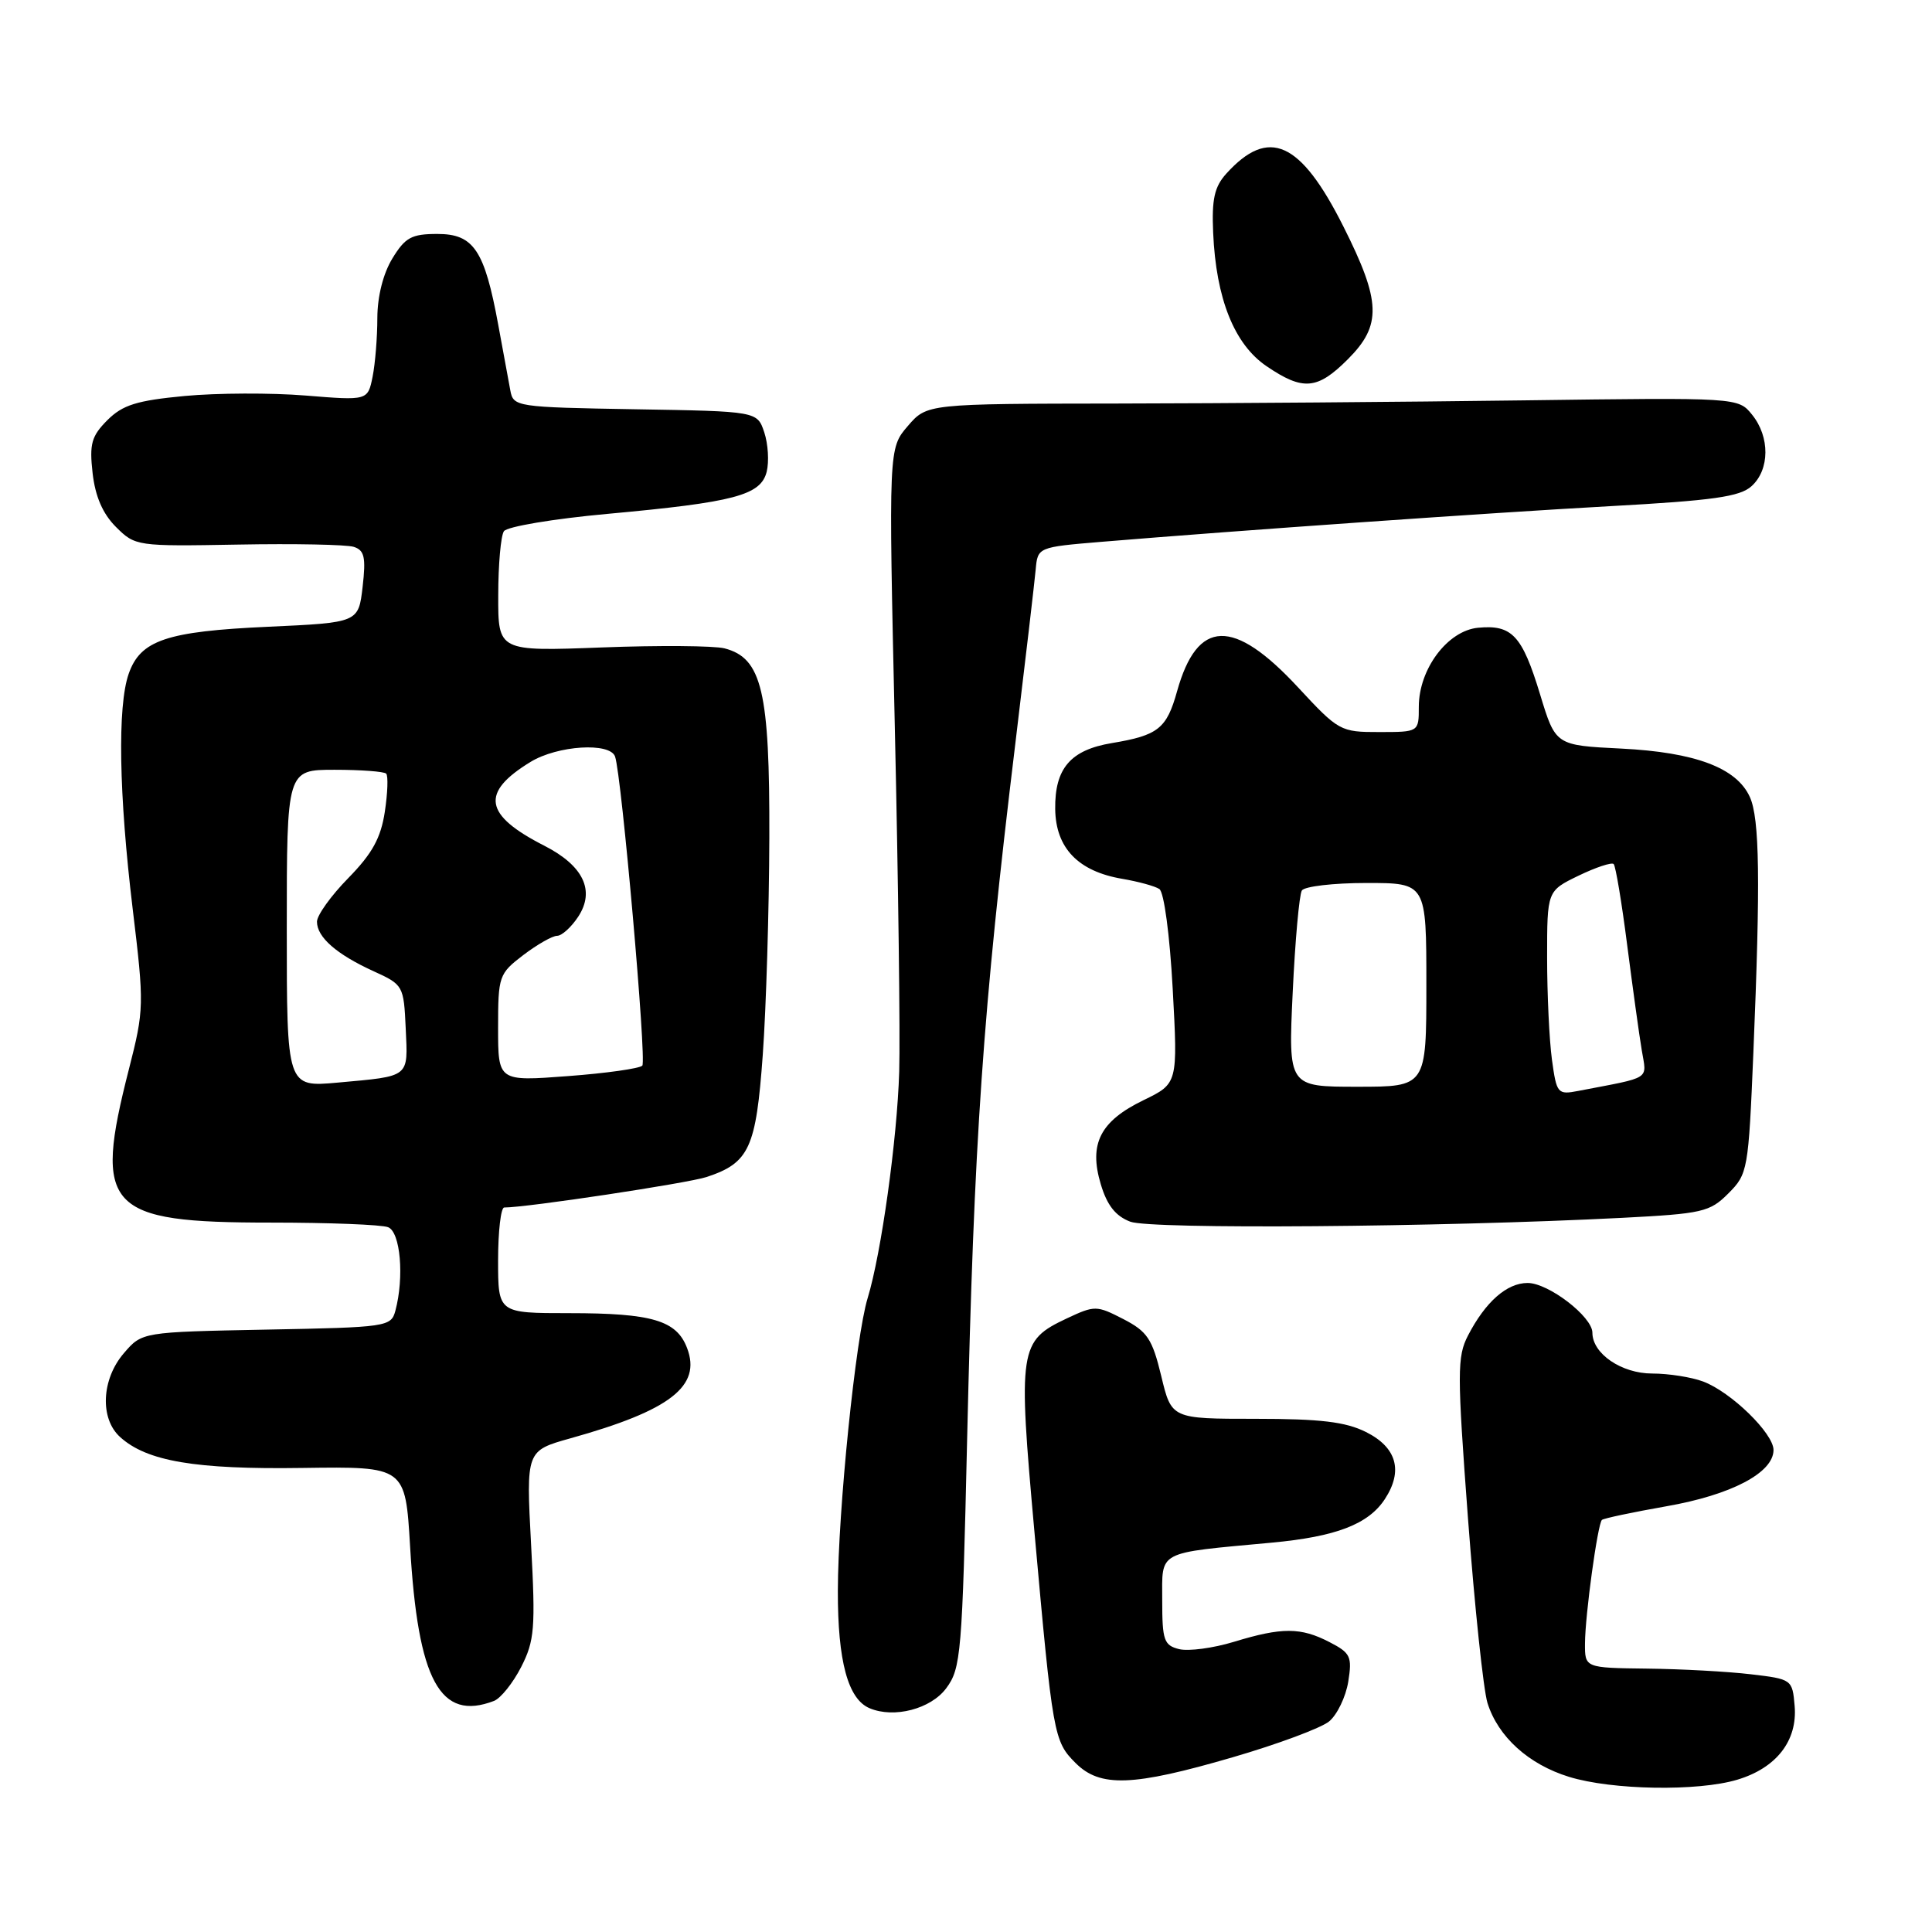 <?xml version="1.0" encoding="UTF-8" standalone="no"?>
<!DOCTYPE svg PUBLIC "-//W3C//DTD SVG 1.1//EN" "http://www.w3.org/Graphics/SVG/1.1/DTD/svg11.dtd" >
<svg xmlns="http://www.w3.org/2000/svg" xmlns:xlink="http://www.w3.org/1999/xlink" version="1.1" viewBox="0 0 256 256">
 <g >
 <path fill="currentColor"
d=" M 230.20 235.82 C 235.38 234.27 238.19 230.66 237.80 226.05 C 237.50 222.54 237.44 222.49 232.00 221.85 C 228.97 221.49 222.79 221.15 218.25 221.10 C 210.00 221.00 210.00 221.00 210.02 217.75 C 210.04 213.99 211.69 201.97 212.26 201.40 C 212.48 201.19 216.32 200.38 220.80 199.59 C 229.39 198.09 235.00 195.15 235.00 192.13 C 235.00 189.93 229.38 184.45 225.68 183.06 C 224.14 182.48 221.10 182.00 218.93 182.00 C 214.86 182.00 211.00 179.37 211.00 176.59 C 211.00 174.47 205.18 170.00 202.42 170.00 C 199.66 170.00 196.83 172.50 194.52 176.96 C 193.07 179.76 193.07 181.87 194.52 201.26 C 195.40 212.94 196.56 223.92 197.10 225.66 C 198.51 230.14 202.55 233.79 207.90 235.44 C 213.60 237.20 224.96 237.39 230.20 235.82 Z  M 163.33 232.85 C 169.28 231.12 175.03 228.98 176.11 228.10 C 177.18 227.22 178.32 224.85 178.65 222.84 C 179.18 219.50 178.96 219.03 176.17 217.59 C 172.35 215.61 169.86 215.61 163.50 217.55 C 160.75 218.39 157.49 218.82 156.25 218.52 C 154.23 218.02 154.00 217.35 154.00 212.07 C 154.00 205.38 153.13 205.84 168.50 204.41 C 177.03 203.62 181.32 201.97 183.50 198.64 C 185.95 194.90 185.08 191.79 181.00 189.75 C 178.30 188.40 174.96 188.00 166.37 188.00 C 155.23 188.00 155.23 188.00 153.87 182.33 C 152.68 177.40 152.03 176.43 148.84 174.78 C 145.30 172.96 145.06 172.96 141.35 174.70 C 135.03 177.68 134.88 178.69 137.07 203.00 C 139.50 230.02 139.63 230.72 142.52 233.61 C 145.78 236.87 150.09 236.71 163.33 232.85 Z  M 125.38 223.70 C 127.34 221.07 127.50 219.14 128.15 190.70 C 129.07 150.79 130.21 134.23 134.54 98.50 C 135.87 87.50 137.08 77.15 137.23 75.50 C 137.50 72.50 137.50 72.50 146.00 71.79 C 164.21 70.28 197.28 67.96 213.34 67.07 C 227.00 66.32 230.55 65.82 232.09 64.42 C 234.51 62.23 234.54 57.89 232.16 54.95 C 230.32 52.67 230.32 52.67 201.91 53.05 C 186.28 53.26 162.10 53.45 148.17 53.47 C 122.83 53.50 122.83 53.50 120.29 56.45 C 117.74 59.41 117.74 59.41 118.57 96.45 C 119.03 116.83 119.29 137.32 119.15 142.00 C 118.88 150.97 116.77 166.11 114.97 172.00 C 113.38 177.20 111.04 200.17 111.02 210.80 C 111.00 220.12 112.36 225.15 115.23 226.35 C 118.47 227.72 123.34 226.45 125.38 223.70 Z  M 65.46 225.38 C 66.35 225.03 67.97 223.01 69.06 220.88 C 70.83 217.40 70.97 215.77 70.37 204.62 C 69.71 192.23 69.71 192.23 75.60 190.58 C 88.82 186.89 92.97 183.67 91.04 178.62 C 89.65 174.96 86.41 174.00 75.43 174.00 C 66.00 174.00 66.00 174.00 66.00 167.00 C 66.00 163.15 66.37 160.00 66.81 160.00 C 69.83 160.00 91.09 156.79 93.63 155.96 C 99.28 154.09 100.18 152.14 101.07 139.78 C 101.52 133.57 101.91 120.62 101.94 111.00 C 102.00 91.60 100.96 87.19 96.00 85.91 C 94.62 85.56 87.31 85.50 79.75 85.79 C 66.00 86.31 66.00 86.31 66.02 78.90 C 66.02 74.83 66.36 71.00 66.77 70.39 C 67.17 69.78 73.35 68.74 80.50 68.09 C 97.33 66.55 100.80 65.63 101.59 62.51 C 101.92 61.18 101.78 58.83 101.27 57.29 C 100.34 54.50 100.34 54.50 84.18 54.23 C 68.37 53.96 68.02 53.90 67.62 51.73 C 67.39 50.50 66.67 46.59 66.02 43.04 C 64.20 33.14 62.77 31.00 57.96 31.00 C 54.53 31.00 53.69 31.46 51.99 34.25 C 50.77 36.25 50.01 39.28 50.00 42.12 C 50.00 44.67 49.72 48.17 49.37 49.92 C 48.73 53.08 48.73 53.08 40.48 52.41 C 35.94 52.04 28.74 52.07 24.47 52.47 C 18.12 53.07 16.26 53.65 14.23 55.67 C 12.12 57.79 11.83 58.81 12.27 62.69 C 12.62 65.78 13.61 68.07 15.36 69.82 C 17.92 72.37 18.11 72.40 31.55 72.16 C 39.03 72.02 45.92 72.16 46.87 72.46 C 48.29 72.91 48.50 73.84 48.05 77.75 C 47.50 82.50 47.50 82.50 35.50 83.05 C 22.06 83.66 18.60 84.83 17.05 89.29 C 15.55 93.58 15.75 105.24 17.58 120.42 C 19.12 133.17 19.10 133.76 17.08 141.68 C 12.36 160.16 14.07 162.00 35.87 162.00 C 43.55 162.00 50.55 162.27 51.42 162.61 C 53.06 163.24 53.58 169.23 52.39 173.68 C 51.82 175.80 51.29 175.88 35.31 176.18 C 18.82 176.50 18.82 176.50 16.41 179.31 C 13.44 182.76 13.21 187.97 15.91 190.41 C 19.45 193.63 25.89 194.72 40.11 194.51 C 53.71 194.32 53.71 194.32 54.34 204.91 C 55.38 222.72 58.32 228.12 65.46 225.38 Z  M 214.94 161.37 C 225.59 160.82 226.56 160.60 229.02 158.13 C 231.59 155.56 231.68 155.05 232.33 139.49 C 233.28 116.70 233.16 108.45 231.86 105.60 C 230.11 101.74 224.62 99.68 214.81 99.19 C 206.12 98.76 206.12 98.76 204.07 92.01 C 201.69 84.19 200.35 82.75 195.85 83.18 C 191.81 83.57 188.00 88.65 188.00 93.65 C 188.00 97.00 188.00 97.00 182.75 97.00 C 177.62 97.01 177.37 96.87 172.00 91.08 C 163.43 81.84 158.66 81.99 155.97 91.59 C 154.59 96.55 153.46 97.44 147.34 98.46 C 141.85 99.37 139.75 101.81 139.82 107.21 C 139.89 112.37 142.86 115.46 148.71 116.45 C 150.82 116.81 153.03 117.41 153.62 117.80 C 154.24 118.20 155.00 123.89 155.39 131.03 C 156.07 143.57 156.07 143.57 151.52 145.78 C 145.77 148.57 144.25 151.56 145.86 156.92 C 146.69 159.71 147.82 161.14 149.77 161.88 C 152.49 162.91 190.62 162.61 214.94 161.37 Z  M 178.60 47.60 C 183.11 43.09 183.01 39.96 178.00 30.00 C 172.32 18.70 168.11 16.80 162.49 23.01 C 160.92 24.75 160.55 26.39 160.75 30.84 C 161.13 39.58 163.55 45.62 167.82 48.52 C 172.66 51.81 174.55 51.65 178.60 47.60 Z  M 38.00 123.03 C 38.00 102.00 38.00 102.00 44.33 102.00 C 47.82 102.00 50.89 102.23 51.17 102.51 C 51.45 102.79 51.37 105.06 50.99 107.57 C 50.46 111.05 49.32 113.11 46.15 116.35 C 43.87 118.67 42.00 121.28 42.00 122.13 C 42.00 124.19 44.62 126.47 49.52 128.70 C 53.43 130.48 53.50 130.61 53.76 136.28 C 54.06 142.85 54.41 142.57 44.75 143.45 C 38.00 144.06 38.00 144.06 38.00 123.03 Z  M 66.00 136.19 C 66.00 129.33 66.11 129.02 69.34 126.55 C 71.18 125.15 73.20 124.00 73.82 124.00 C 74.44 124.00 75.70 122.86 76.62 121.46 C 78.88 118.01 77.30 114.71 72.14 112.07 C 64.11 107.98 63.63 105.03 70.31 100.95 C 73.90 98.77 80.83 98.33 81.50 100.25 C 82.37 102.75 85.70 140.52 85.11 141.20 C 84.77 141.58 80.34 142.21 75.25 142.59 C 66.00 143.29 66.00 143.29 66.00 136.19 Z  M 205.64 140.41 C 205.29 137.83 205.00 131.74 205.00 126.88 C 205.00 118.05 205.00 118.05 209.17 116.03 C 211.47 114.92 213.56 114.23 213.82 114.49 C 214.08 114.75 214.89 119.58 215.61 125.23 C 216.34 130.88 217.20 137.14 217.54 139.15 C 218.20 143.16 218.97 142.66 209.14 144.55 C 206.39 145.08 206.26 144.92 205.64 140.41 Z  M 171.29 131.50 C 171.61 124.63 172.16 118.56 172.50 118.00 C 172.84 117.45 176.69 117.00 181.06 117.00 C 189.00 117.00 189.00 117.00 189.00 130.50 C 189.00 144.00 189.00 144.00 179.85 144.00 C 170.70 144.00 170.70 144.00 171.29 131.50 Z "/>
</g>
</svg>